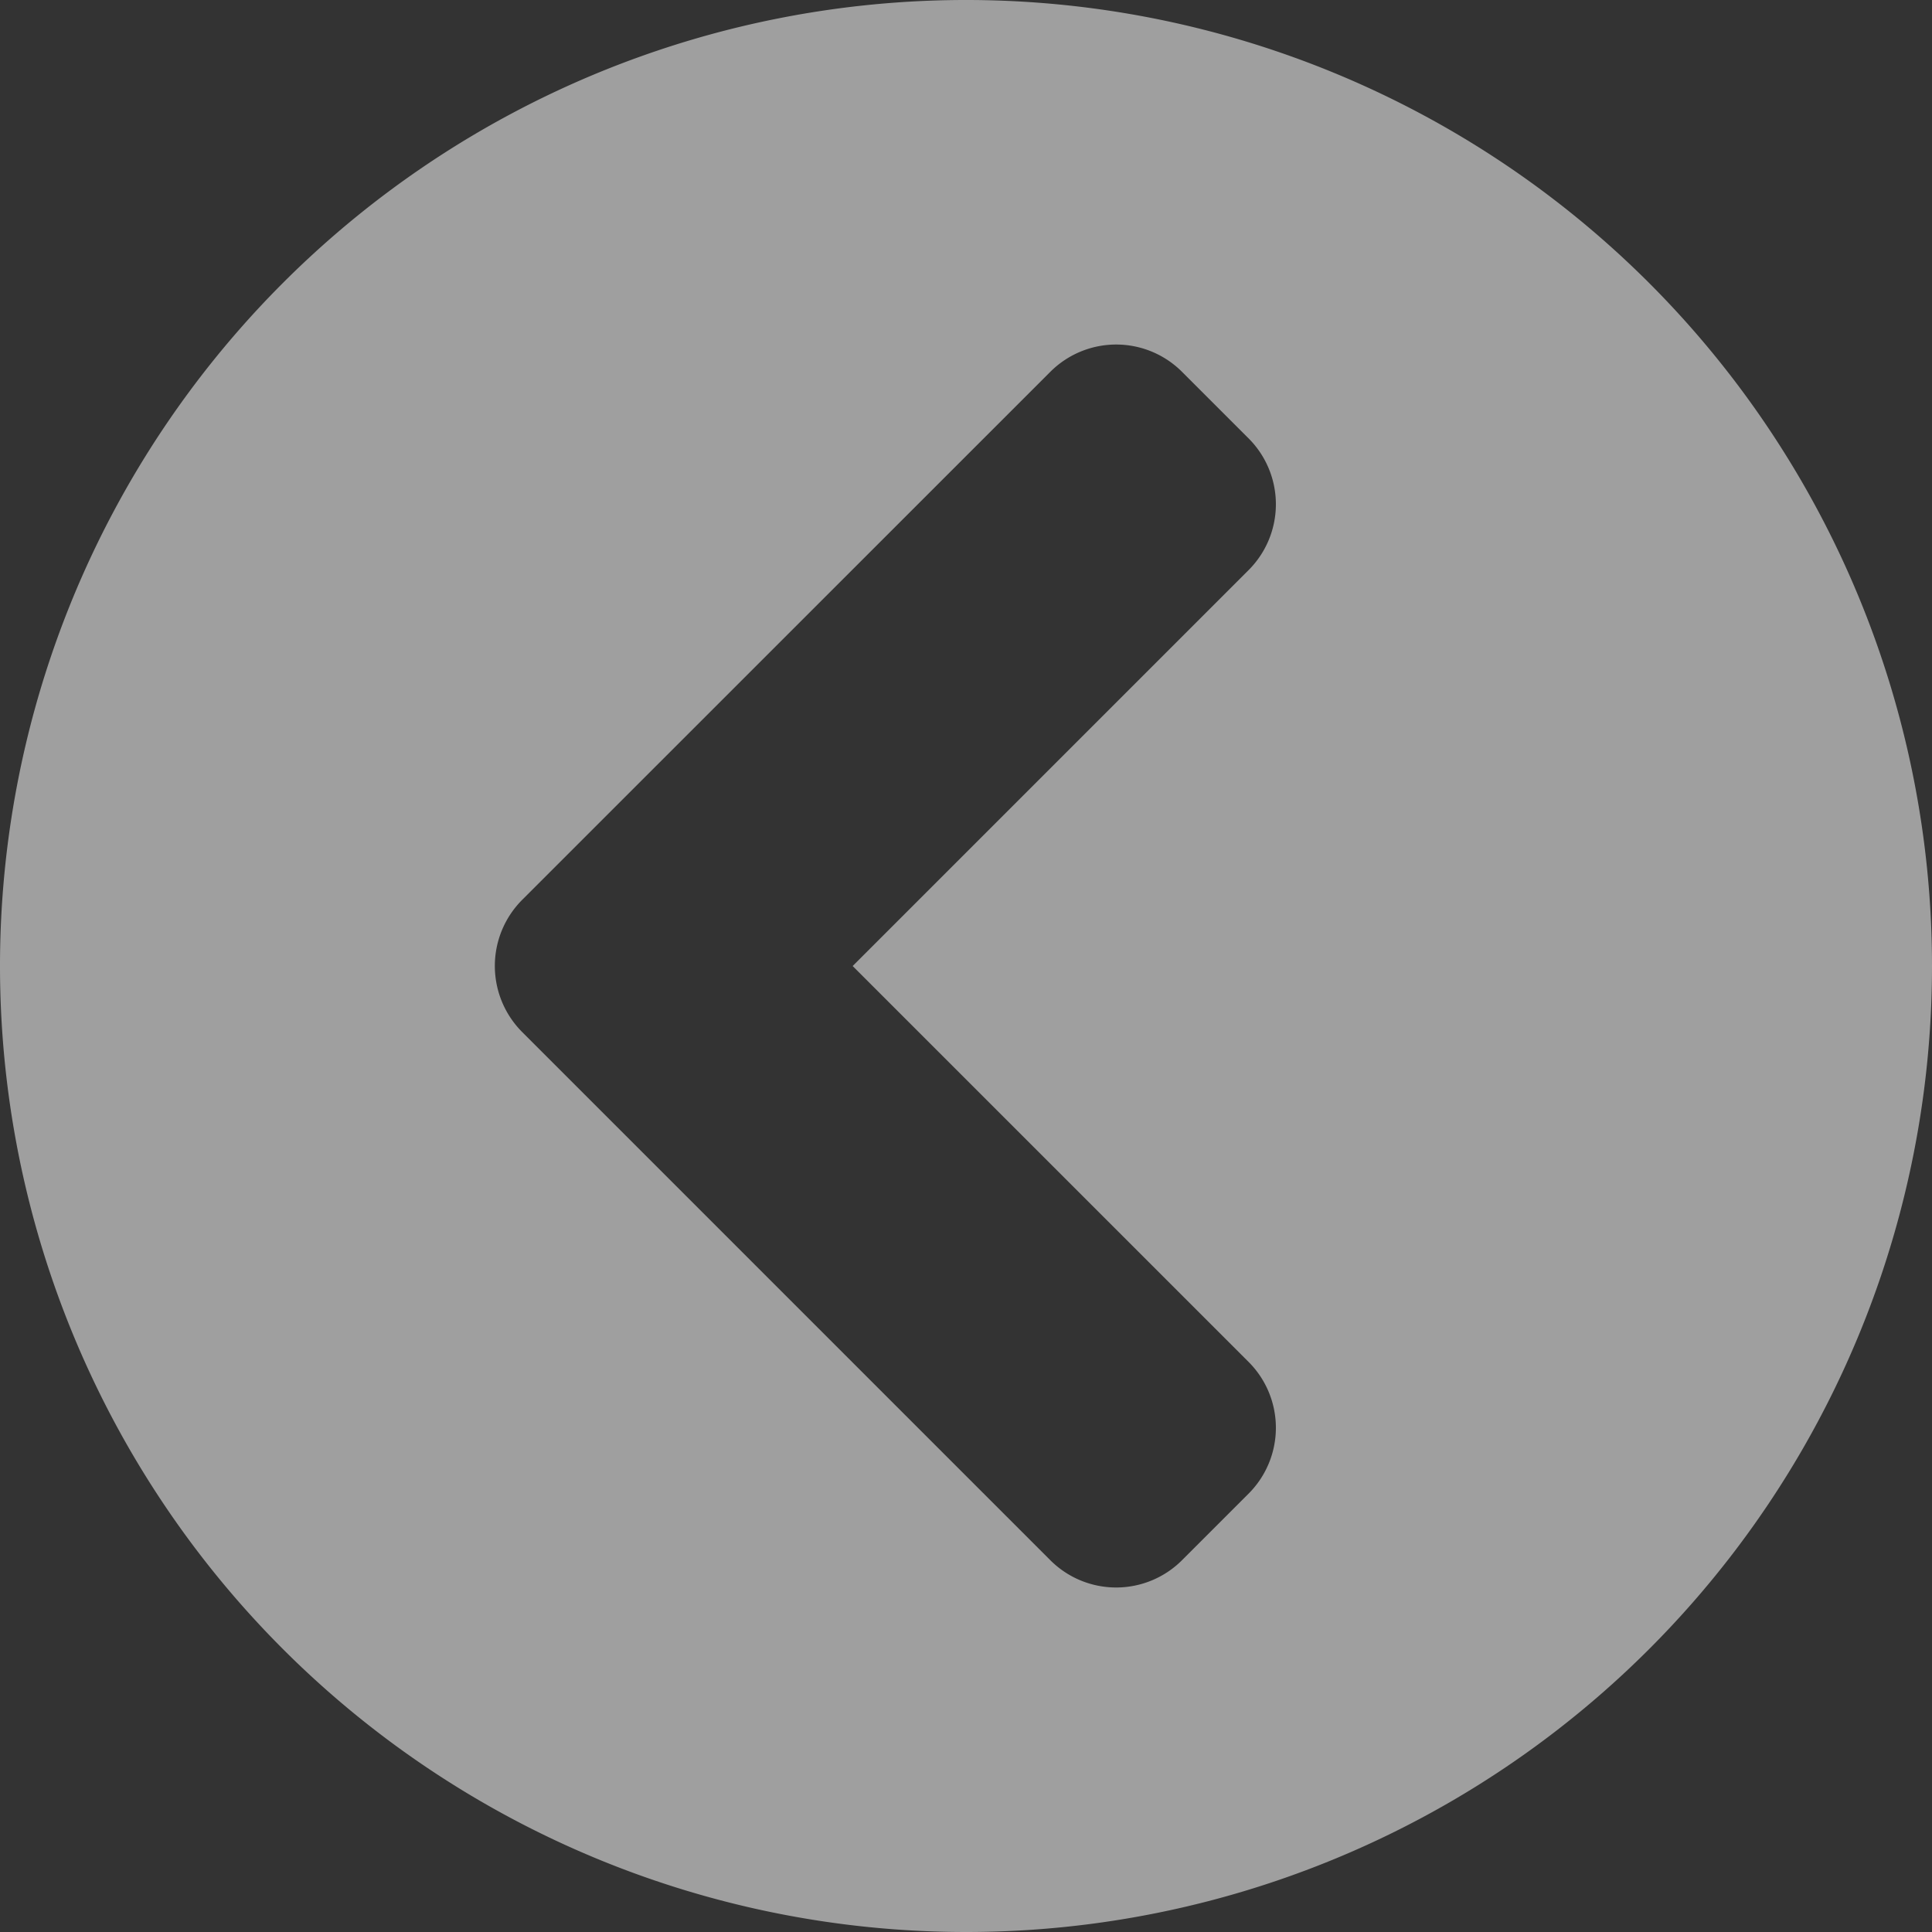 <svg xmlns="http://www.w3.org/2000/svg" width="69.874" height="69.874" viewBox="0 0 69.874 69.874">
  <rect x="0" y="0" width="69.874" height="69.874" fill="#333333" stroke="none"/>
  <path id="Icon_awesome-chevron-circle-left" data-name="Icon awesome-chevron-circle-left" d="M35.5,70.436A34.937,34.937,0,1,1,70.436,35.5,34.931,34.931,0,0,1,35.5,70.436ZM19.454,37.894,38.542,56.983a3.367,3.367,0,0,0,4.776,0l2.395-2.395a3.367,3.367,0,0,0,0-4.776L31.4,35.5,45.713,21.187a3.367,3.367,0,0,0,0-4.776l-2.395-2.395a3.367,3.367,0,0,0-4.776,0L19.454,33.1A3.384,3.384,0,0,0,19.454,37.894Z" transform="translate(-0.562 -0.562)" fill="rgba(255,255,255,0.53)"/>
</svg>
